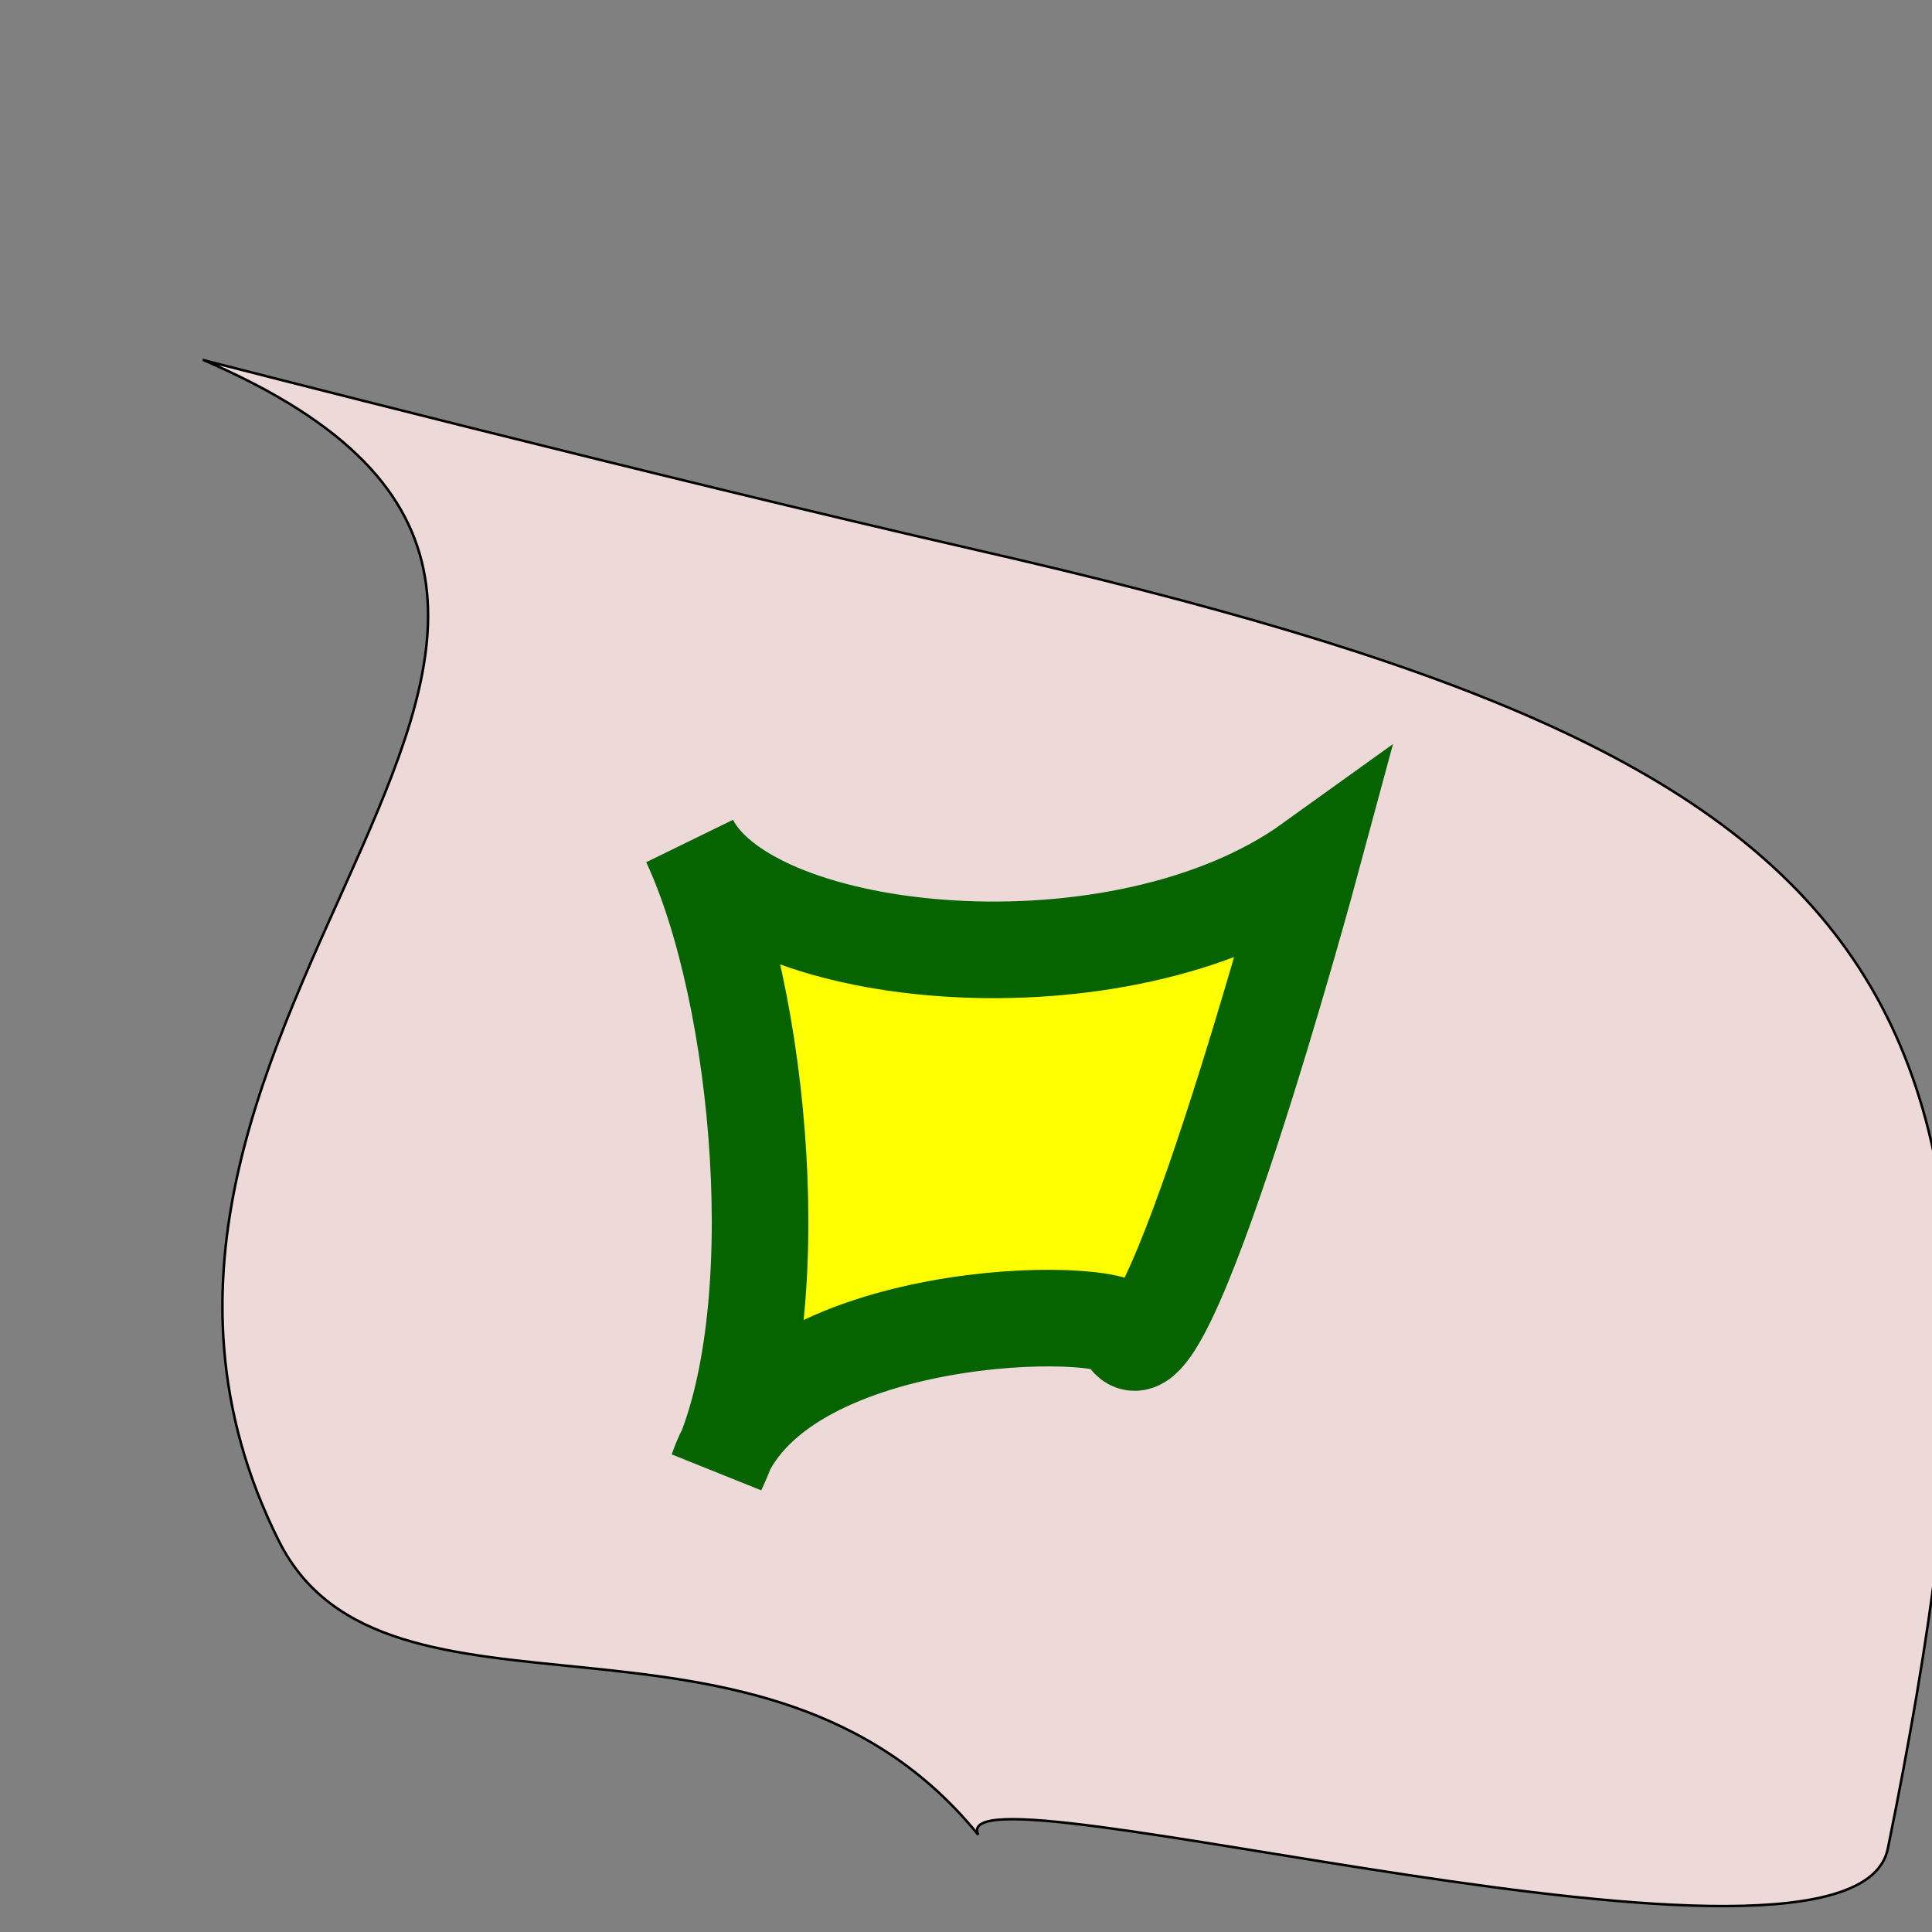 <?xml version="1.0" encoding="UTF-8" standalone="no"?>
<!-- Created with Inkscape (http://www.inkscape.org/) -->

<svg
   xmlns:osb="http://www.openswatchbook.org/uri/2009/osb"
   xmlns:dc="http://purl.org/dc/elements/1.1/"
   xmlns:cc="http://creativecommons.org/ns#"
   xmlns:rdf="http://www.w3.org/1999/02/22-rdf-syntax-ns#"
   xmlns:svg="http://www.w3.org/2000/svg"
   xmlns="http://www.w3.org/2000/svg"
   xmlns:sodipodi="http://sodipodi.sourceforge.net/DTD/sodipodi-0.dtd"
   xmlns:inkscape="http://www.inkscape.org/namespaces/inkscape"
   width="800"
   height="800"
   id="svg2"
   version="1.1"
   inkscape:version="0.48.4 r9939"
   sodipodi:docname="geodesic_target.svg">
  <rect width="100%" height="100%" fill="#808080" stroke="none"/>
  <defs
     id="defs4">
    <linearGradient
       id="linearGradient3823"
       osb:paint="solid">
      <stop
         style="stop-color:#0000b5;stop-opacity:1;"
         offset="0"
         id="stop3825" />
    </linearGradient>
  </defs>
  <sodipodi:namedview
     id="base"
     pagecolor="#ffffff"
     bordercolor="#666666"
     borderopacity="1.0"
     inkscape:pageopacity="0.0"
     inkscape:pageshadow="2"
     inkscape:zoom="0.35"
     inkscape:cx="350"
     inkscape:cy="748.57143"
     inkscape:document-units="px"
     inkscape:current-layer="layer1"
     showgrid="false"
     inkscape:window-width="1855"
     inkscape:window-height="1056"
     inkscape:window-x="65"
     inkscape:window-y="24"
     inkscape:window-maximized="1" />
  <g
     inkscape:label="Ebene 1"
     inkscape:groupmode="layer"
     id="layer1"
     transform="translate(0,-252.362)">
    <path
       style="fill:#eed9d9;fill-opacity:1;stroke:#000000;stroke-width:1.036px;stroke-linecap:butt;stroke-linejoin:miter;stroke-opacity:1"
       d="m 84.478,401.544 c 241.52,103.914 -77.575,271.471 30.948,488.818 43.877,87.877 200.676,11.942 289.636,121.741 -15.672,-33.065 362.514,75.249 376.646,5.77 C 855.518,654.99 788.762,568.106 404.692,480.165 270.64,449.47 84.478,401.544 84.478,401.544 z"
       id="path3777"
       inkscape:connector-curvature="0"
       sodipodi:nodetypes="cscssc" />
    <path
       style="fill:#ffff00;stroke:#066400;stroke-width:40;stroke-linecap:butt;stroke-linejoin:miter;stroke-miterlimit:4;stroke-opacity:1;stroke-dasharray:none"
       d="m 285.714,600.934 c 29.746,63.81 41.615,196.19 11.429,260 22.734,-68.203 164.481,-68.648 168.571,-57.143 14.027,39.45 77.143,-194.286 77.143,-194.286 -78.819,56.686 -231.612,41.319 -257.143,-8.571 z"
       id="path2993"
       inkscape:connector-curvature="0"
       sodipodi:nodetypes="ccscc" />
  </g>
</svg>

